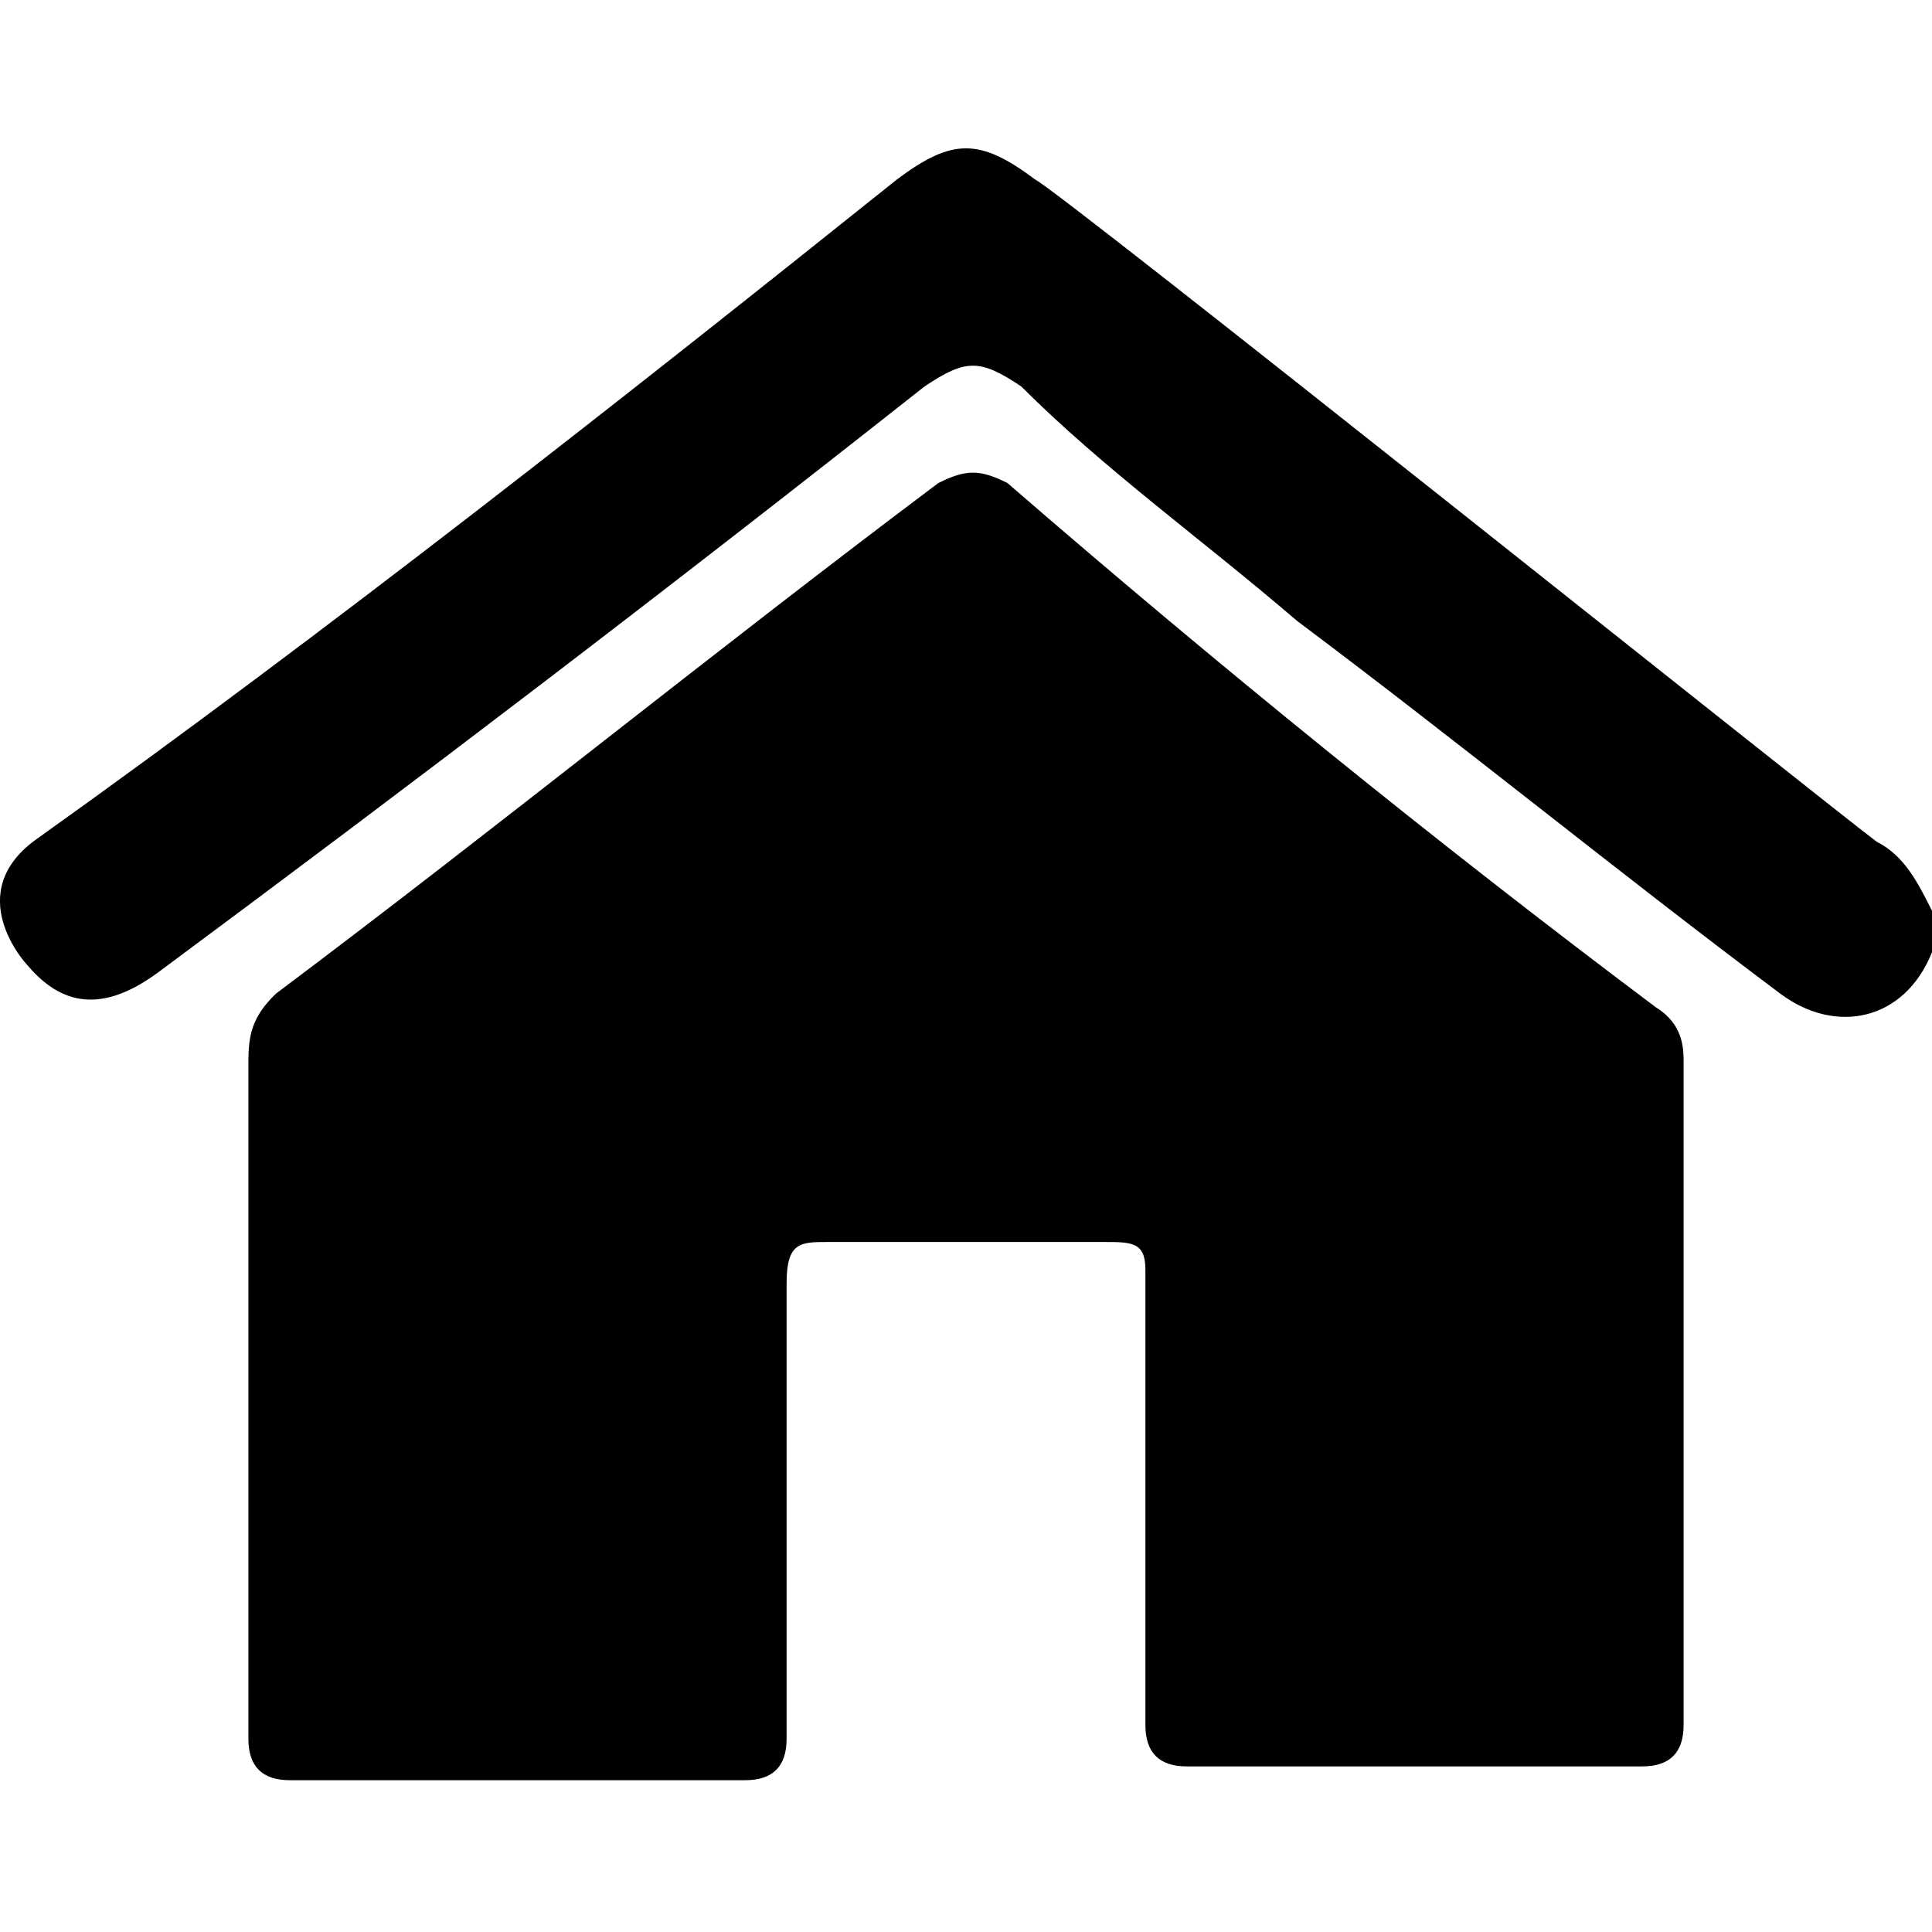 <?xml version="1.0" encoding="utf-8"?>
<!-- Generator: Adobe Illustrator 19.1.0, SVG Export Plug-In . SVG Version: 6.00 Build 0)  -->
<svg version="1.1" id="home" xmlns="http://www.w3.org/2000/svg" xmlns:xlink="http://www.w3.org/1999/xlink" x="0px" y="0px"
	 viewBox="0 0 14 14" style="enable-background:new 0 0 14 14;" xml:space="preserve">
<path d="M12,7.3c0.2,0.124,0.2,0.3,0.2,0.4c0,0.8,0,1.6,0,2.4
	s0,1.6,0,2.4c0,0.2-0.1,0.3-0.3,0.3c-1.1,0-2.2,0-3.3,0
	c-0.2,0-0.3-0.1-0.3-0.3c0-1.1,0-2.2,0-3.3C8.3,9,8.2,9,8,9
	C7.3,9,6.7,9,6,9C5.8,9,5.7,9,5.7,9.3c0,1.1,0,2.2,0,3.3
	c0,0.2-0.1,0.3-0.3,0.3c-1.1,0-2.2,0-3.3,0c-0.2,0-0.3-0.1-0.3-0.3
	c0-1.6,0-3.2,0-4.9c0-0.2,0.025-0.331,0.2-0.5c1.6-1.2,3.2-2.5,4.8-3.7
	c0.2-0.1,0.3-0.1,0.5,0C8.8,4.8,10.4,6.1,12,7.3z M0.194,6.989
	c0.21,0.249,0.497,0.395,0.955,0.055C3.044,5.638,4.8,4.3,6.7,2.8
	c0.3-0.2,0.4-0.2,0.7,0c0.6,0.6,1.3,1.1,2,1.7
	c1.2,0.9,2.3,1.8,3.5,2.7C13.3,7.5,13.8,7.4,14,6.9
	c0-0.1,0-0.2,0-0.3c-0.1-0.2-0.2-0.4-0.4-0.5
	C13.2,5.8,7.7,1.4,7.5,1.3C7.1,1,6.9,1,6.5,1.3
	c-2,1.6-4.123,3.272-6.223,4.772C-0.294,6.467,0.194,6.989,0.194,6.989z"/>
</svg>
